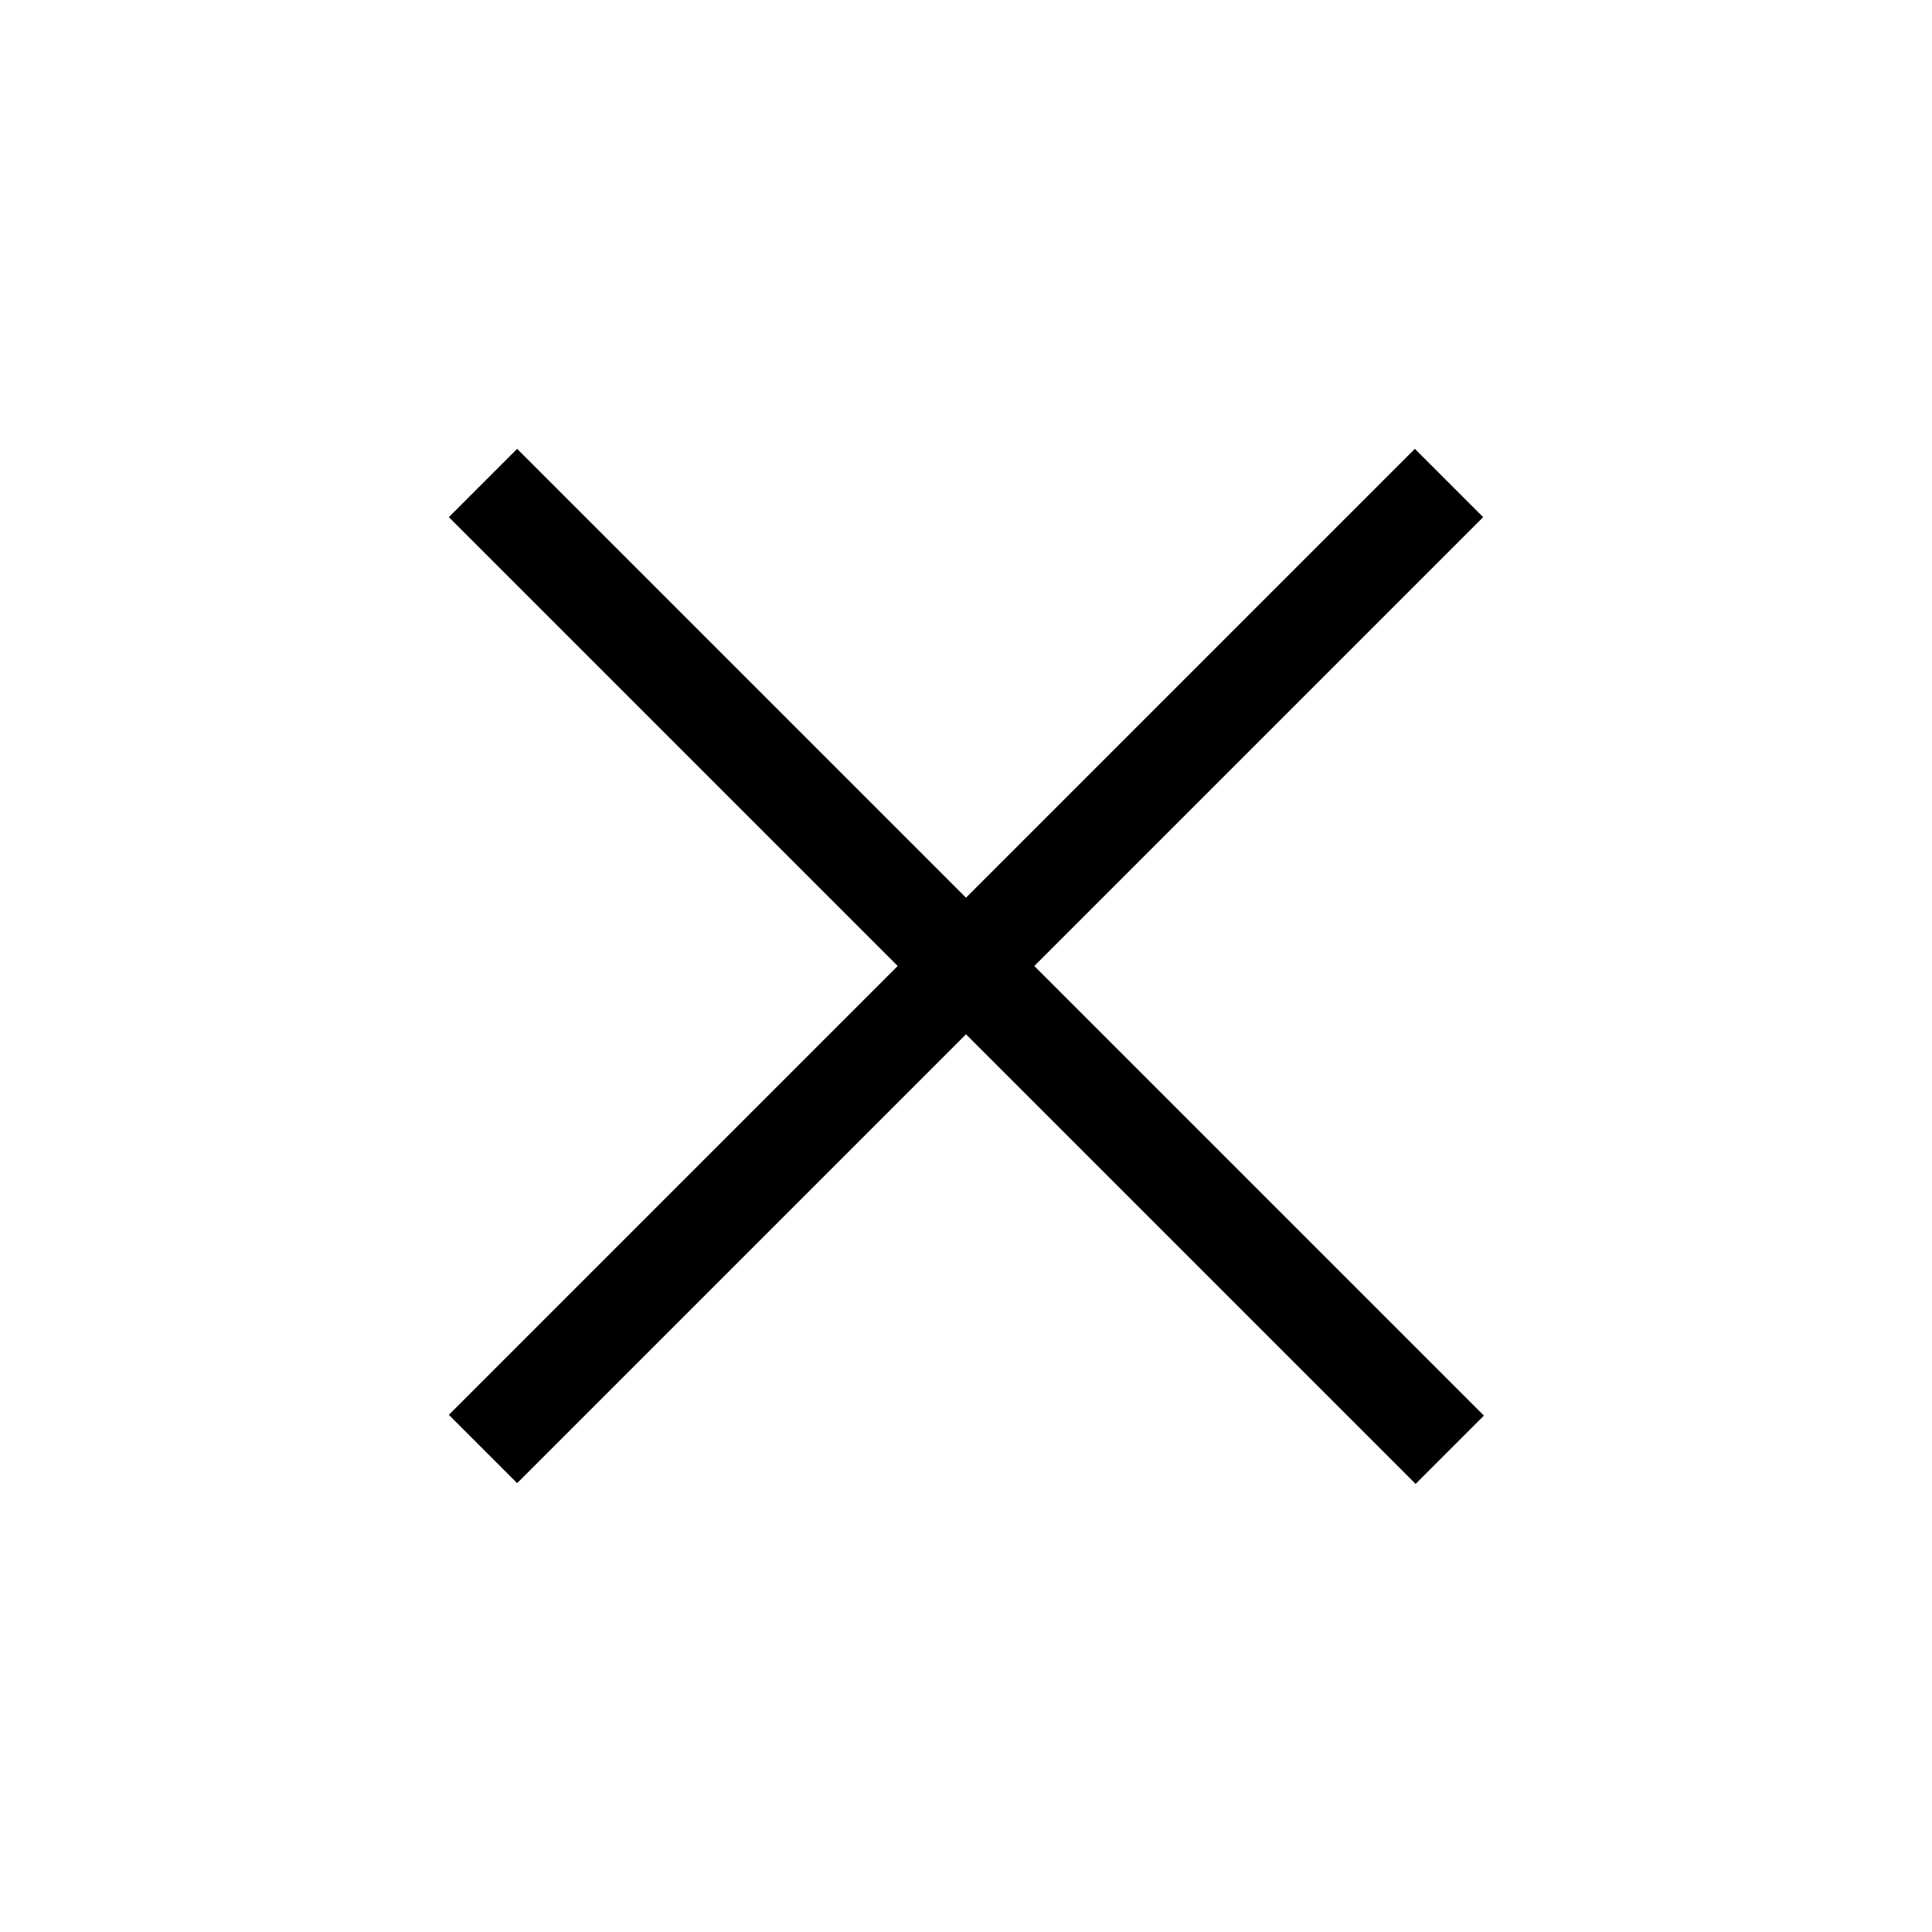 <svg xmlns="http://www.w3.org/2000/svg" xmlns:xlink="http://www.w3.org/1999/xlink" xmlns:sketch="http://www.bohemiancoding.com/sketch/ns" viewBox="0 0 40 40" version="1.1" x="0px" y="0px"><title>close</title><desc>Created with Sketch.</desc><g stroke="none" stroke-width="1" fill="none" fill-rule="evenodd" sketch:type="MSPage"><g sketch:type="MSArtboardGroup" fill="#000000"><path d="M9.293,10.707 L10.707,9.293 L20,18.586 L29.293,9.293 L30.707,10.707 L21.414,20 L30.723,29.309 L29.309,30.723 L20,21.414 L10.707,30.707 L9.293,29.293 L18.586,20 L9.293,10.707 Z" sketch:type="MSShapeGroup"/></g></g></svg>